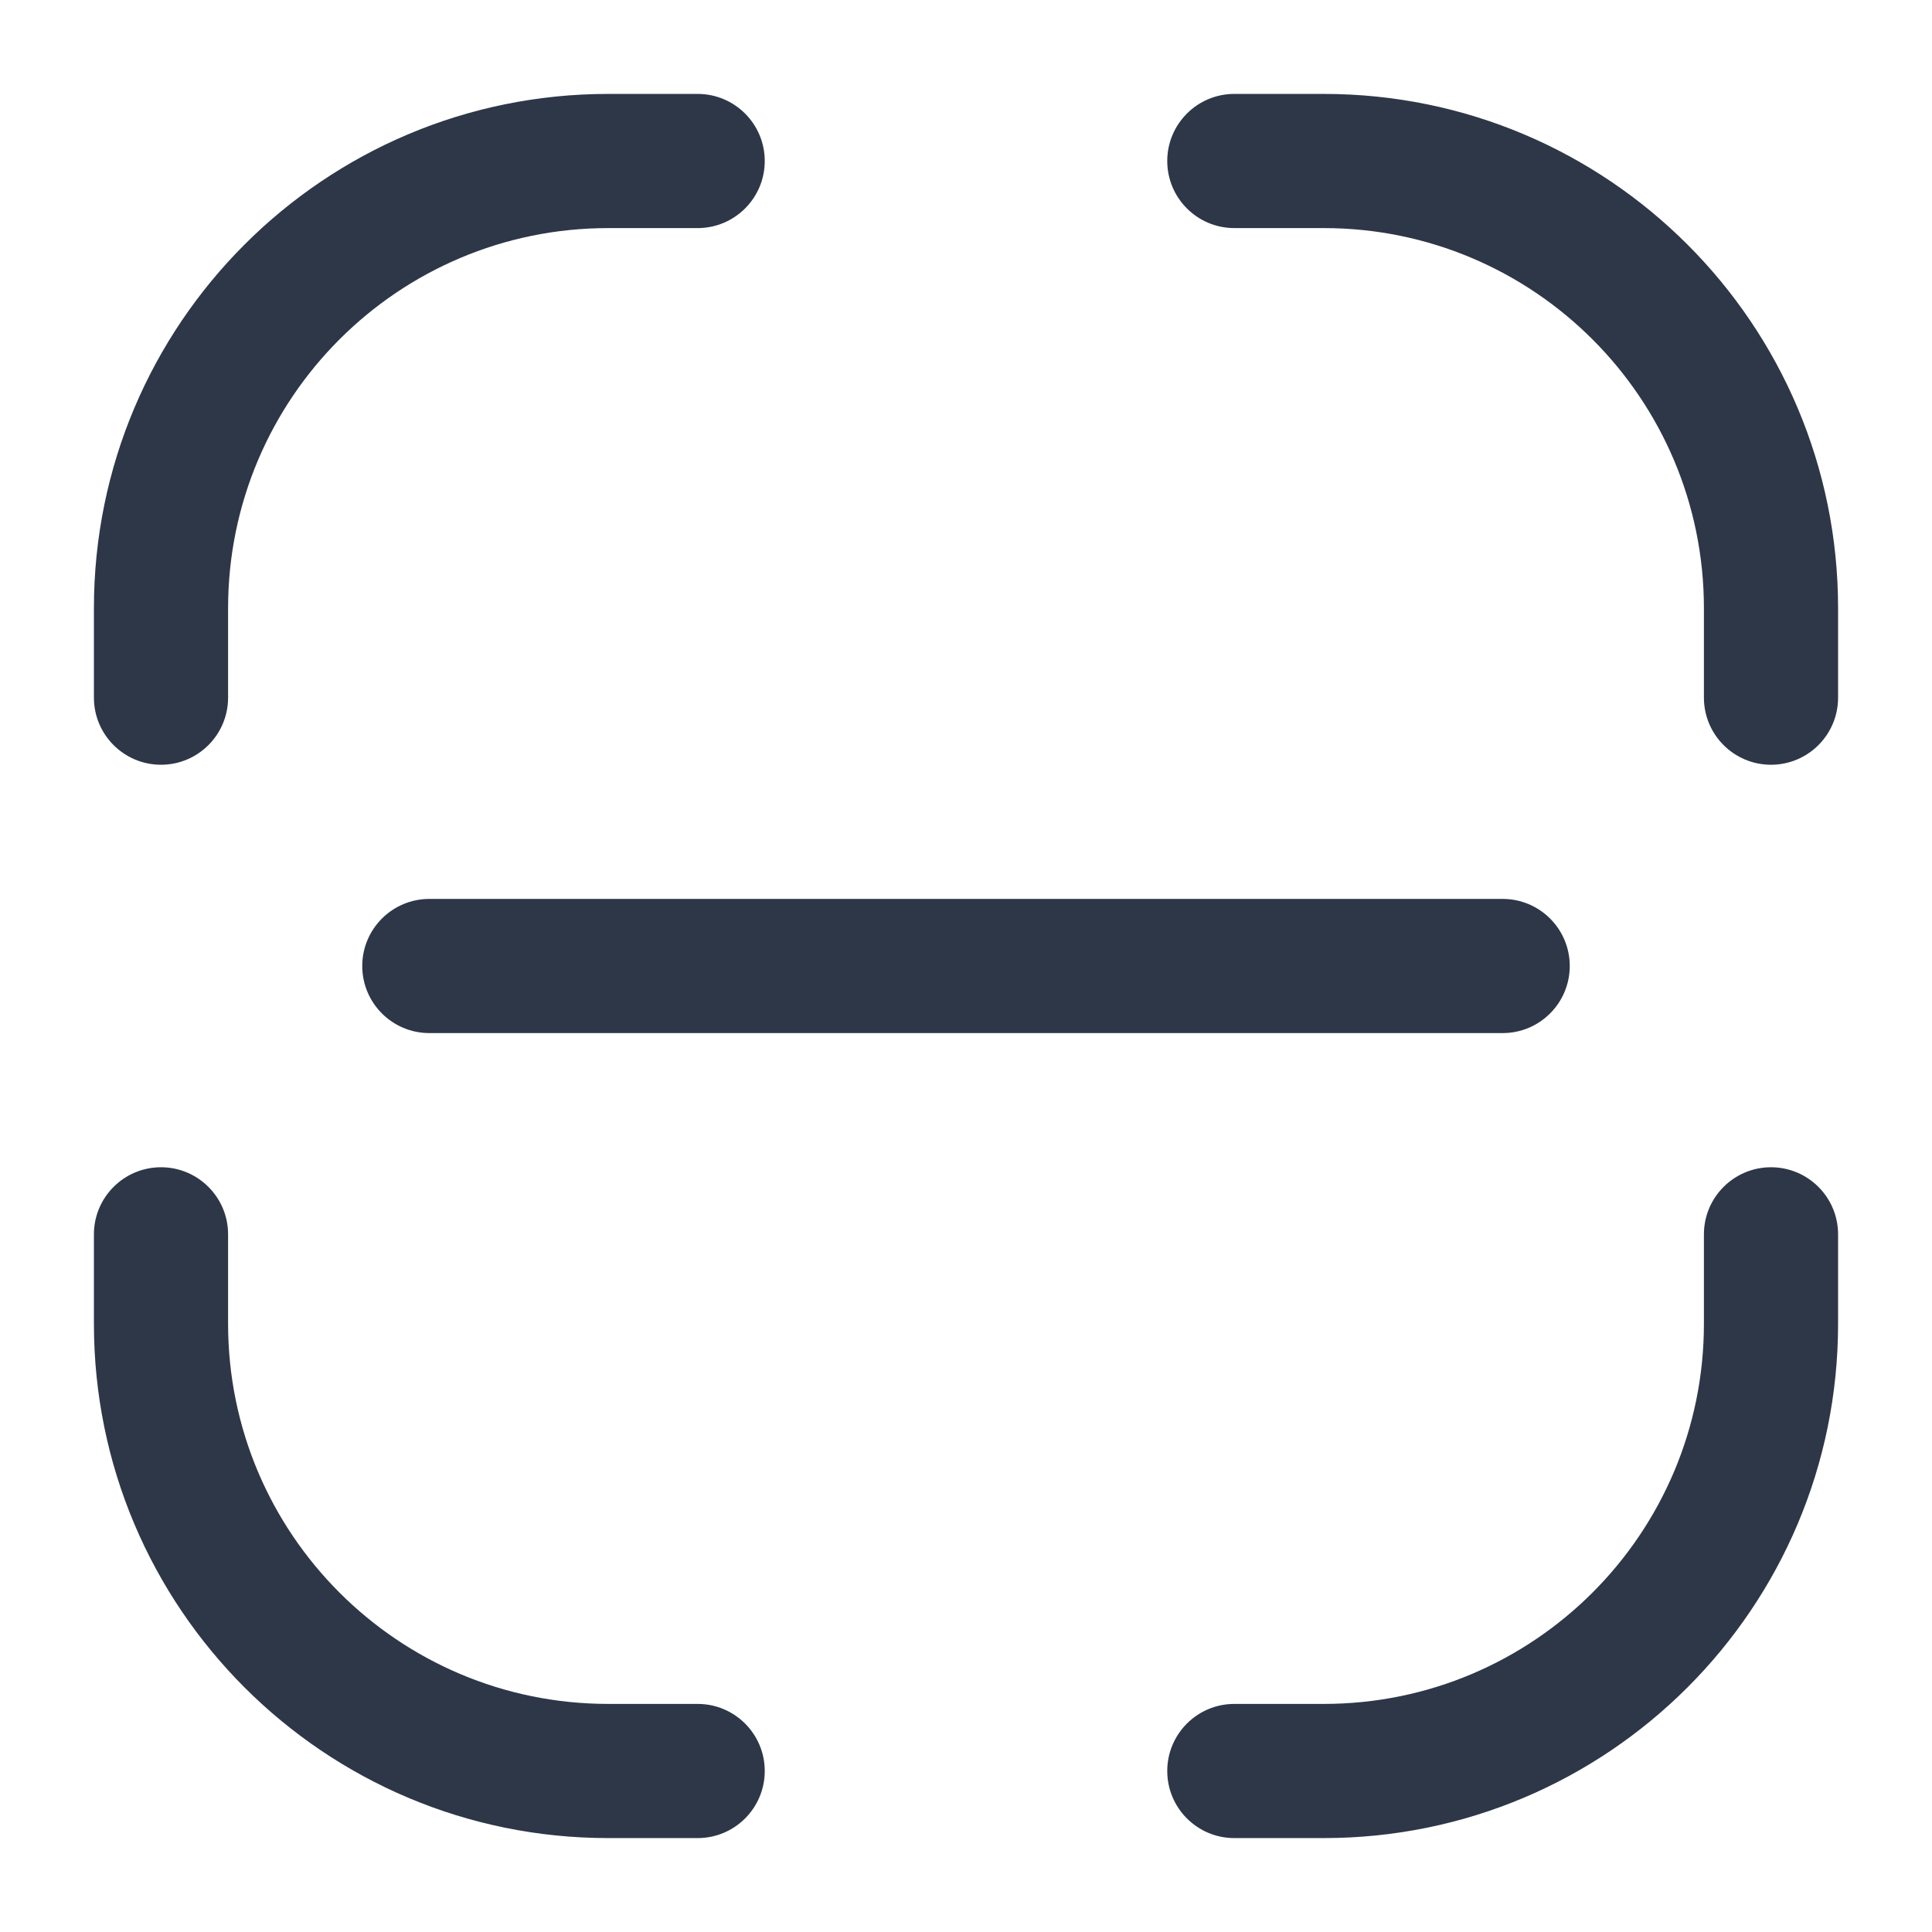 <svg width="18" height="18" viewBox="0 0 18 18" fill="none" xmlns="http://www.w3.org/2000/svg">
<path d="M5.667 0.875C3.02 0.875 0.875 3.02 0.875 5.667V6.5C0.875 6.845 1.155 7.125 1.5 7.125C1.845 7.125 2.125 6.845 2.125 6.5V5.667C2.125 3.711 3.711 2.125 5.667 2.125H6.5C6.845 2.125 7.125 1.845 7.125 1.5C7.125 1.155 6.845 0.875 6.5 0.875H5.667Z" fill="#2D3748"/>
<path d="M11.5 0.875C11.155 0.875 10.875 1.155 10.875 1.5C10.875 1.845 11.155 2.125 11.5 2.125H12.333C14.289 2.125 15.875 3.711 15.875 5.667V6.5C15.875 6.845 16.155 7.125 16.5 7.125C16.845 7.125 17.125 6.845 17.125 6.5V5.667C17.125 3.02 14.98 0.875 12.333 0.875H11.5Z" fill="#2D3748"/>
<path d="M4 8.375C3.655 8.375 3.375 8.655 3.375 9C3.375 9.345 3.655 9.625 4 9.625H14C14.345 9.625 14.625 9.345 14.625 9C14.625 8.655 14.345 8.375 14 8.375H4Z" fill="#2D3748"/>
<path d="M2.125 11.5C2.125 11.155 1.845 10.875 1.5 10.875C1.155 10.875 0.875 11.155 0.875 11.5V12.333C0.875 14.98 3.02 17.125 5.667 17.125H6.5C6.845 17.125 7.125 16.845 7.125 16.5C7.125 16.155 6.845 15.875 6.5 15.875H5.667C3.711 15.875 2.125 14.289 2.125 12.333V11.5Z" fill="#2D3748"/>
<path d="M17.125 11.5C17.125 11.155 16.845 10.875 16.5 10.875C16.155 10.875 15.875 11.155 15.875 11.5V12.333C15.875 14.289 14.289 15.875 12.333 15.875H11.5C11.155 15.875 10.875 16.155 10.875 16.5C10.875 16.845 11.155 17.125 11.5 17.125H12.333C14.98 17.125 17.125 14.98 17.125 12.333V11.5Z" fill="#2D3748"/>
</svg>
